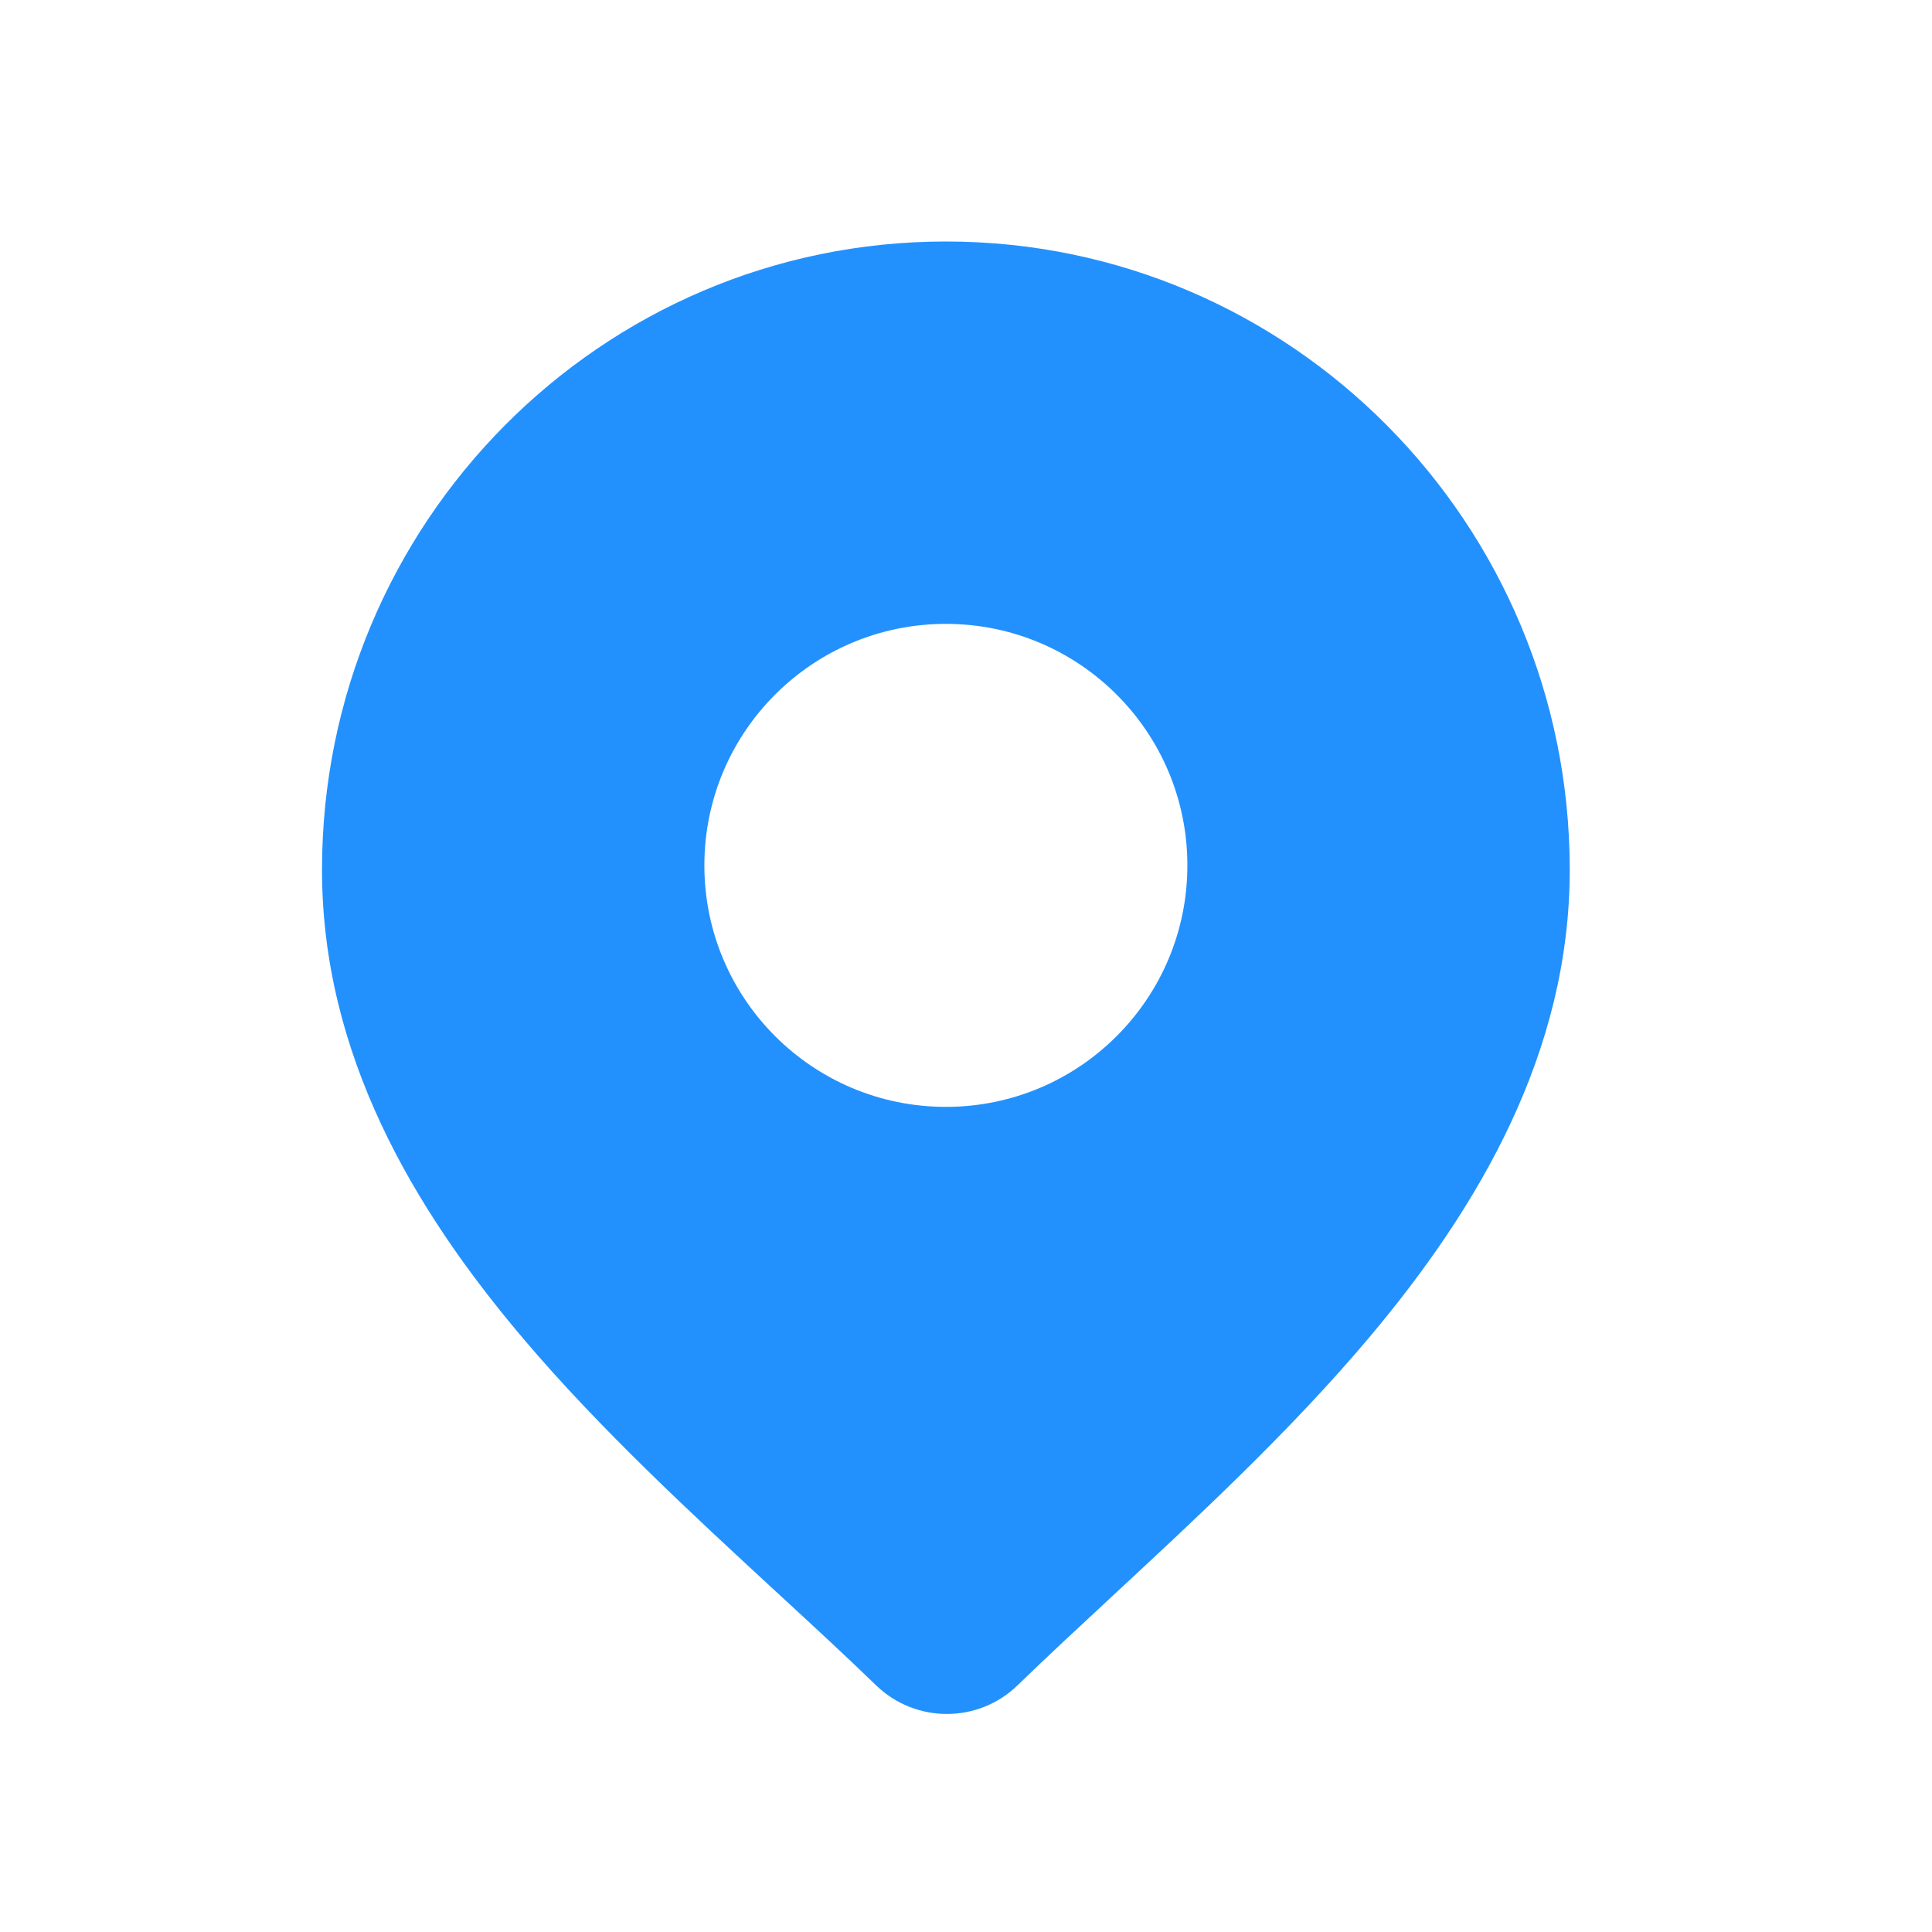 <svg width="24" height="24" viewBox="0 0 24 24" fill="none" xmlns="http://www.w3.org/2000/svg">
<path fill-rule="evenodd" clip-rule="evenodd" d="M11.75 3C16.036 3 19.5 6.499 19.5 10.804C19.5 13.068 18.378 14.989 17.005 16.619C16.035 17.771 14.873 18.849 13.823 19.823C13.405 20.211 13.005 20.582 12.642 20.934C12.152 21.411 11.372 21.41 10.882 20.935C10.505 20.569 10.087 20.184 9.651 19.782C8.609 18.82 7.46 17.761 6.502 16.631C5.124 15.006 4 13.087 4 10.804C4 6.499 7.464 3 11.75 3ZM8.75 10.75C8.75 12.407 10.093 13.75 11.75 13.75C13.407 13.75 14.75 12.407 14.75 10.75C14.75 9.093 13.407 7.75 11.75 7.75C10.093 7.75 8.75 9.093 8.75 10.75Z" fill="#2391FD"/>
</svg>
